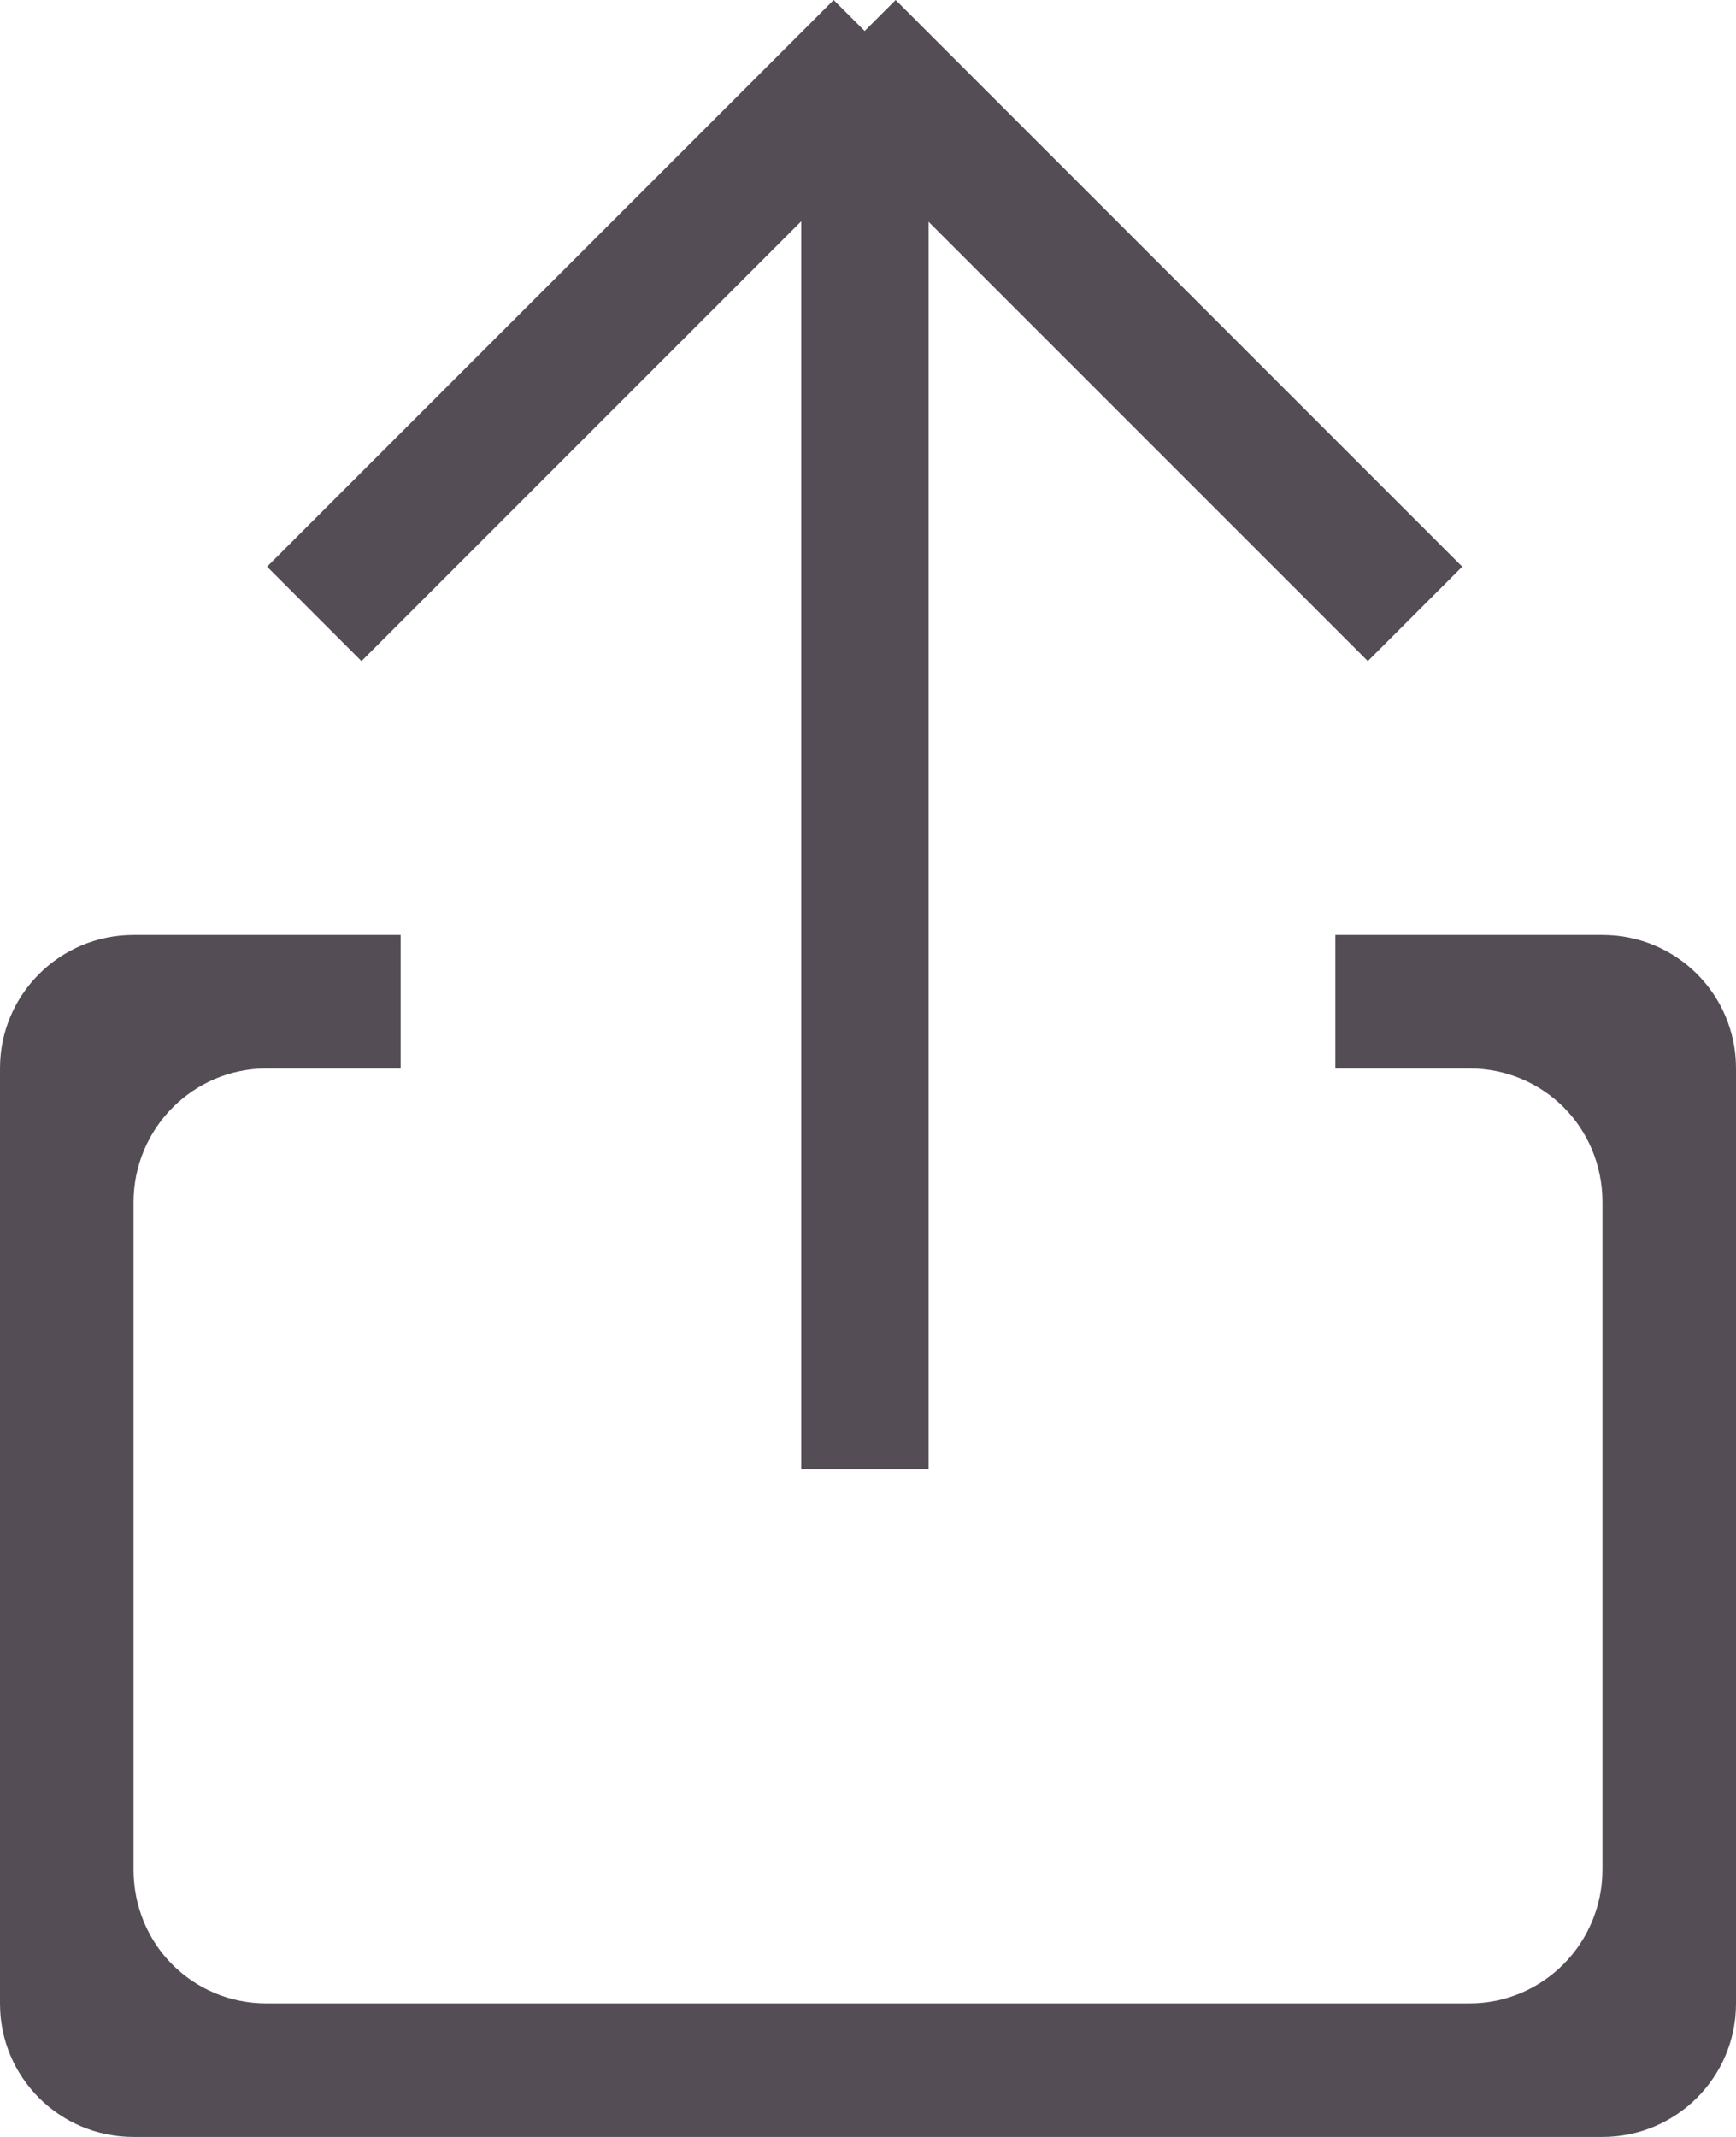 <svg width="13" height="16" viewBox="0 0 13 16" xmlns="http://www.w3.org/2000/svg">
    <g fill="#554d56" fill-rule="evenodd">
        <path d="M6 1h.954v10H6z"/>
        <path d="M0 7.998C0 7.448.447 7 1 7h11c.553 0 1 .446 1 .998v7.004c0 .55-.447.998-1 .998H1c-.553 0-1-.446-1-.998V7.998zm1 1.005C1 8.45 1.445 8 1.996 8h9.008c.55 0 .996.438.996 1.003v4.994c0 .554-.445 1.003-.996 1.003H1.996C1.446 15 1 14.562 1 13.997V9.003zM3 7h7v1H3V7zM6.707 0l4.243 4.243-.707.707L6 .707z"/>
        <path d="M6.243 0L2 4.243l.707.707L6.95.707z"/>
    </g>
</svg>


